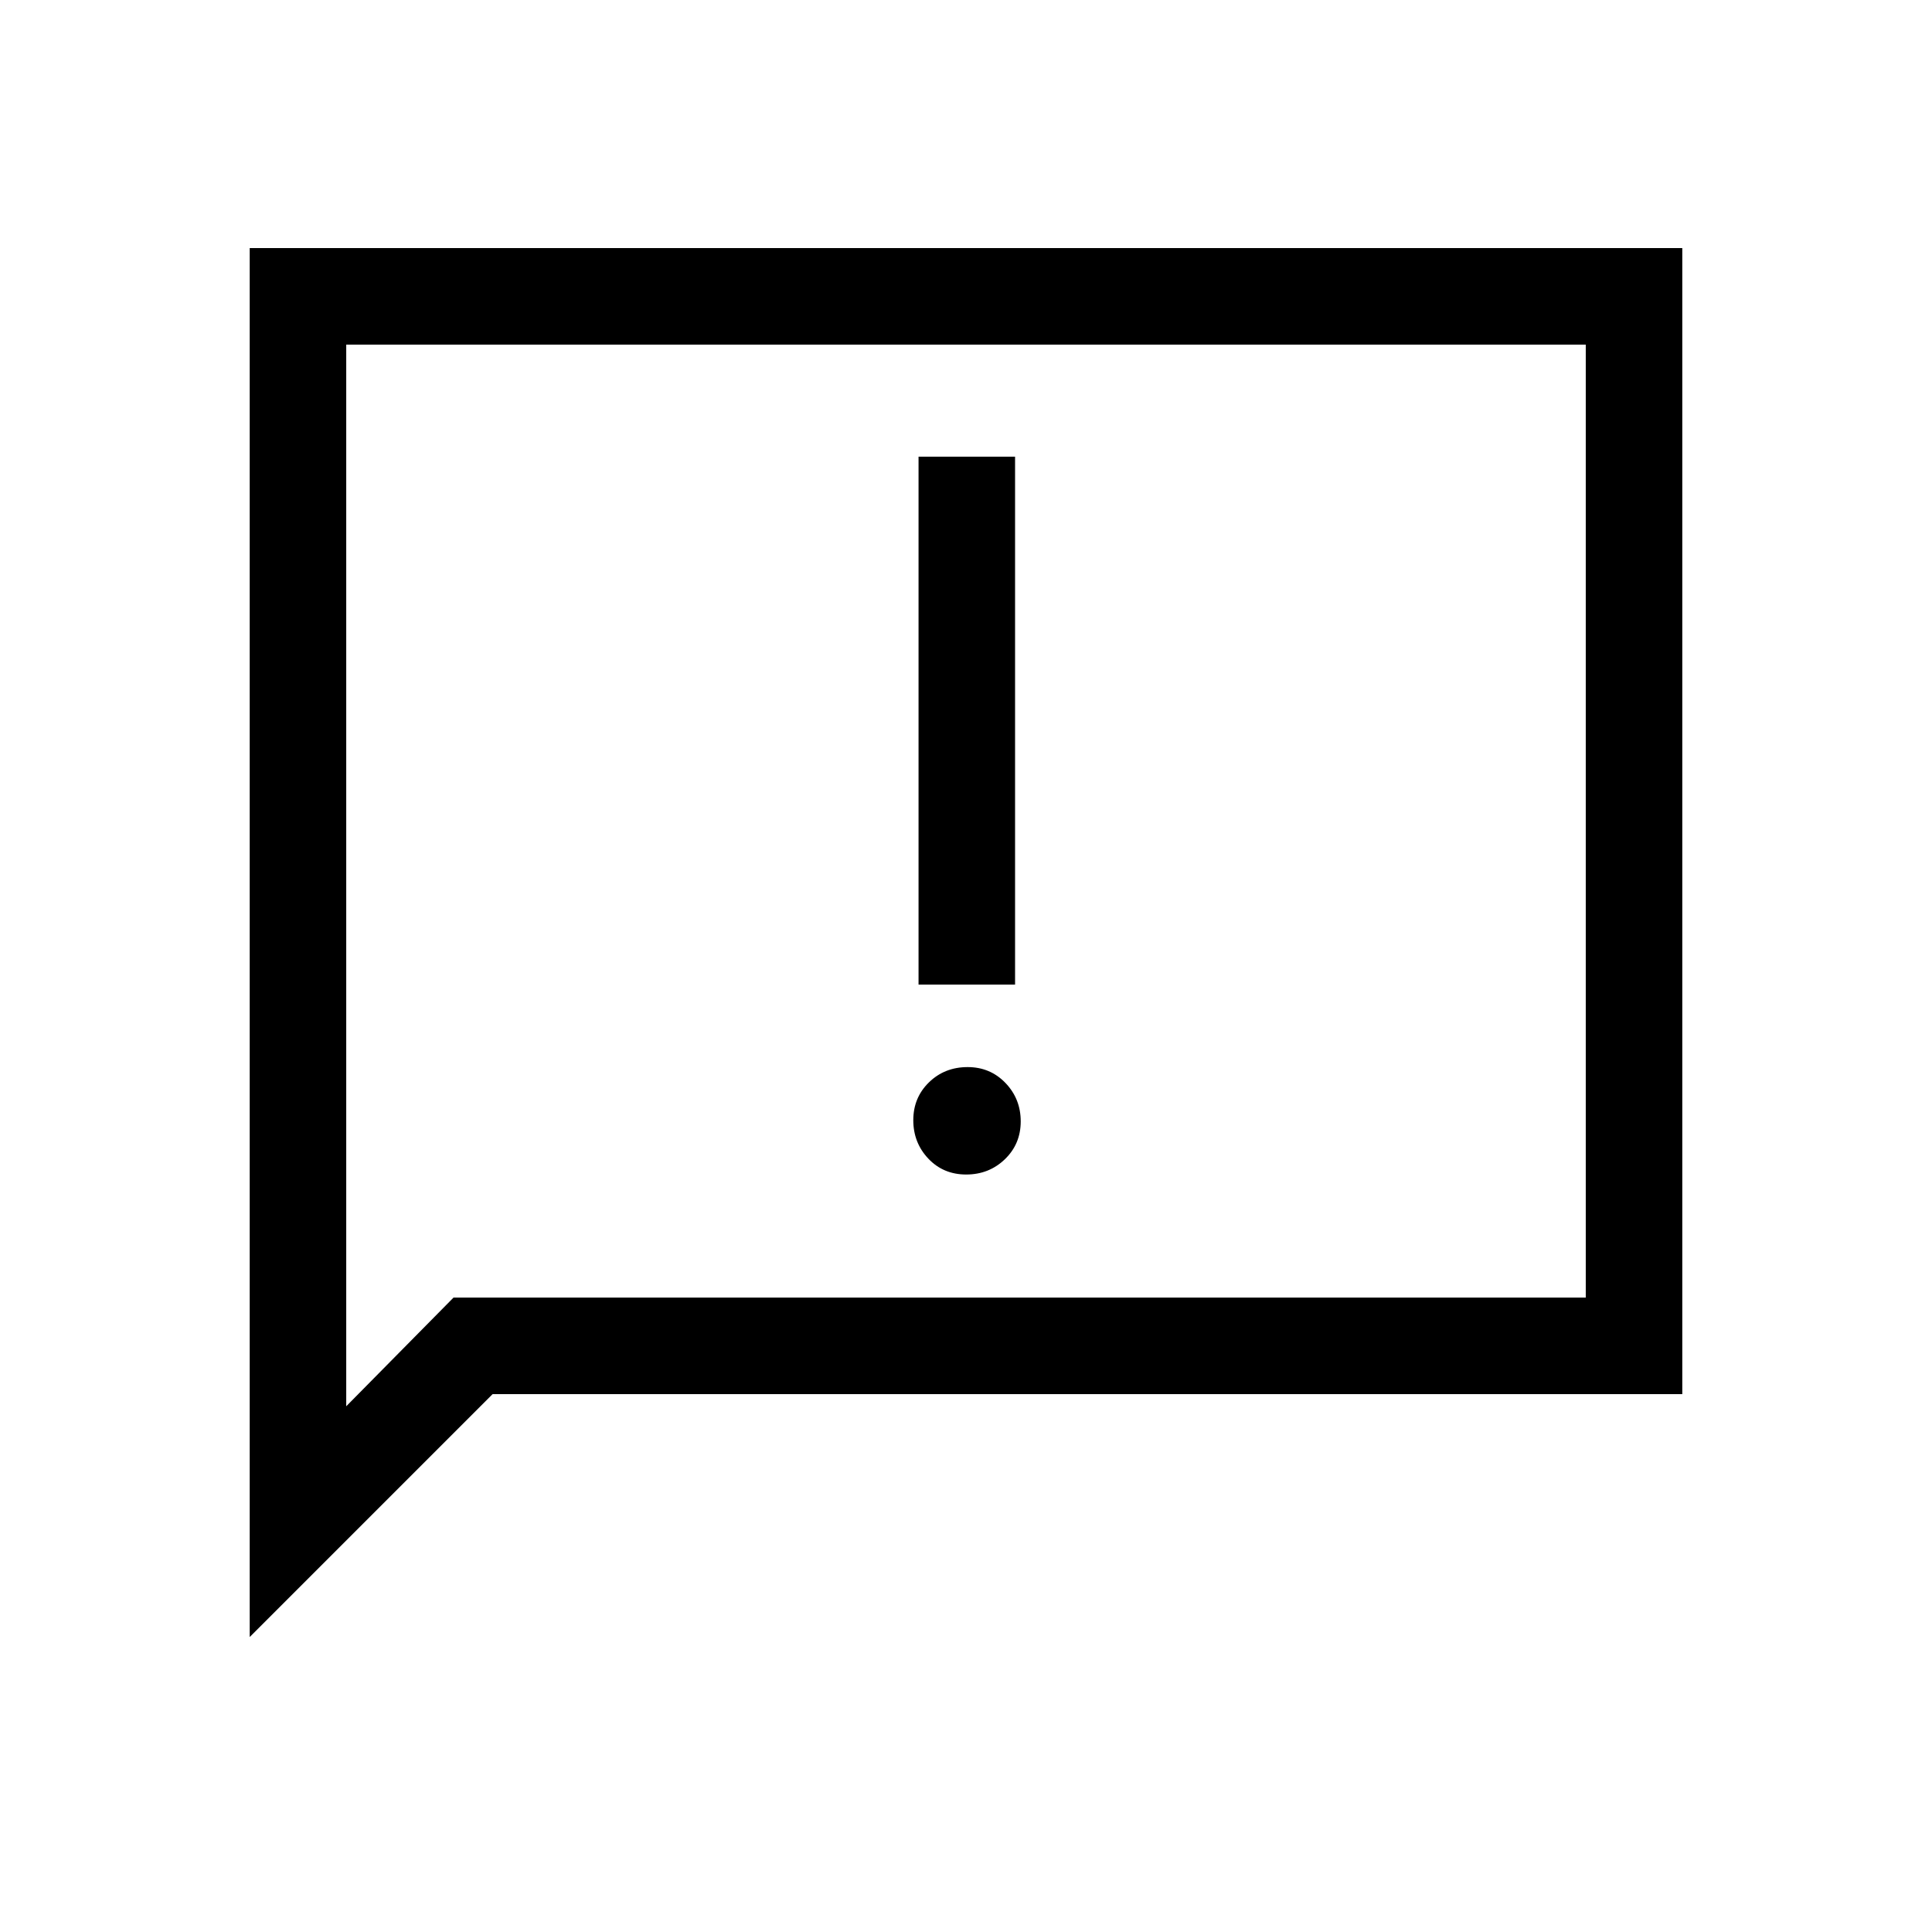 <svg xmlns="http://www.w3.org/2000/svg" height="20" viewBox="0 -960 960 960" width="20"><path d="M480.09-376.39q11.33 0 19.22-7.58 7.88-7.59 7.88-18.81 0-11.22-7.58-19.1-7.58-7.89-18.79-7.89-11.44 0-19.22 7.58-7.79 7.59-7.79 18.8t7.47 19.11q7.47 7.89 18.81 7.89Zm-23.67-94.38h47.96v-262.31h-47.96v262.31ZM124.08-146.58v-690.15h711.84v569.46H244.77L124.08-146.58Zm101.27-168.65h562.61v-473.54H172.04v527.54l53.31-54Zm-53.31 0v-473.54 473.54Z"/></svg>